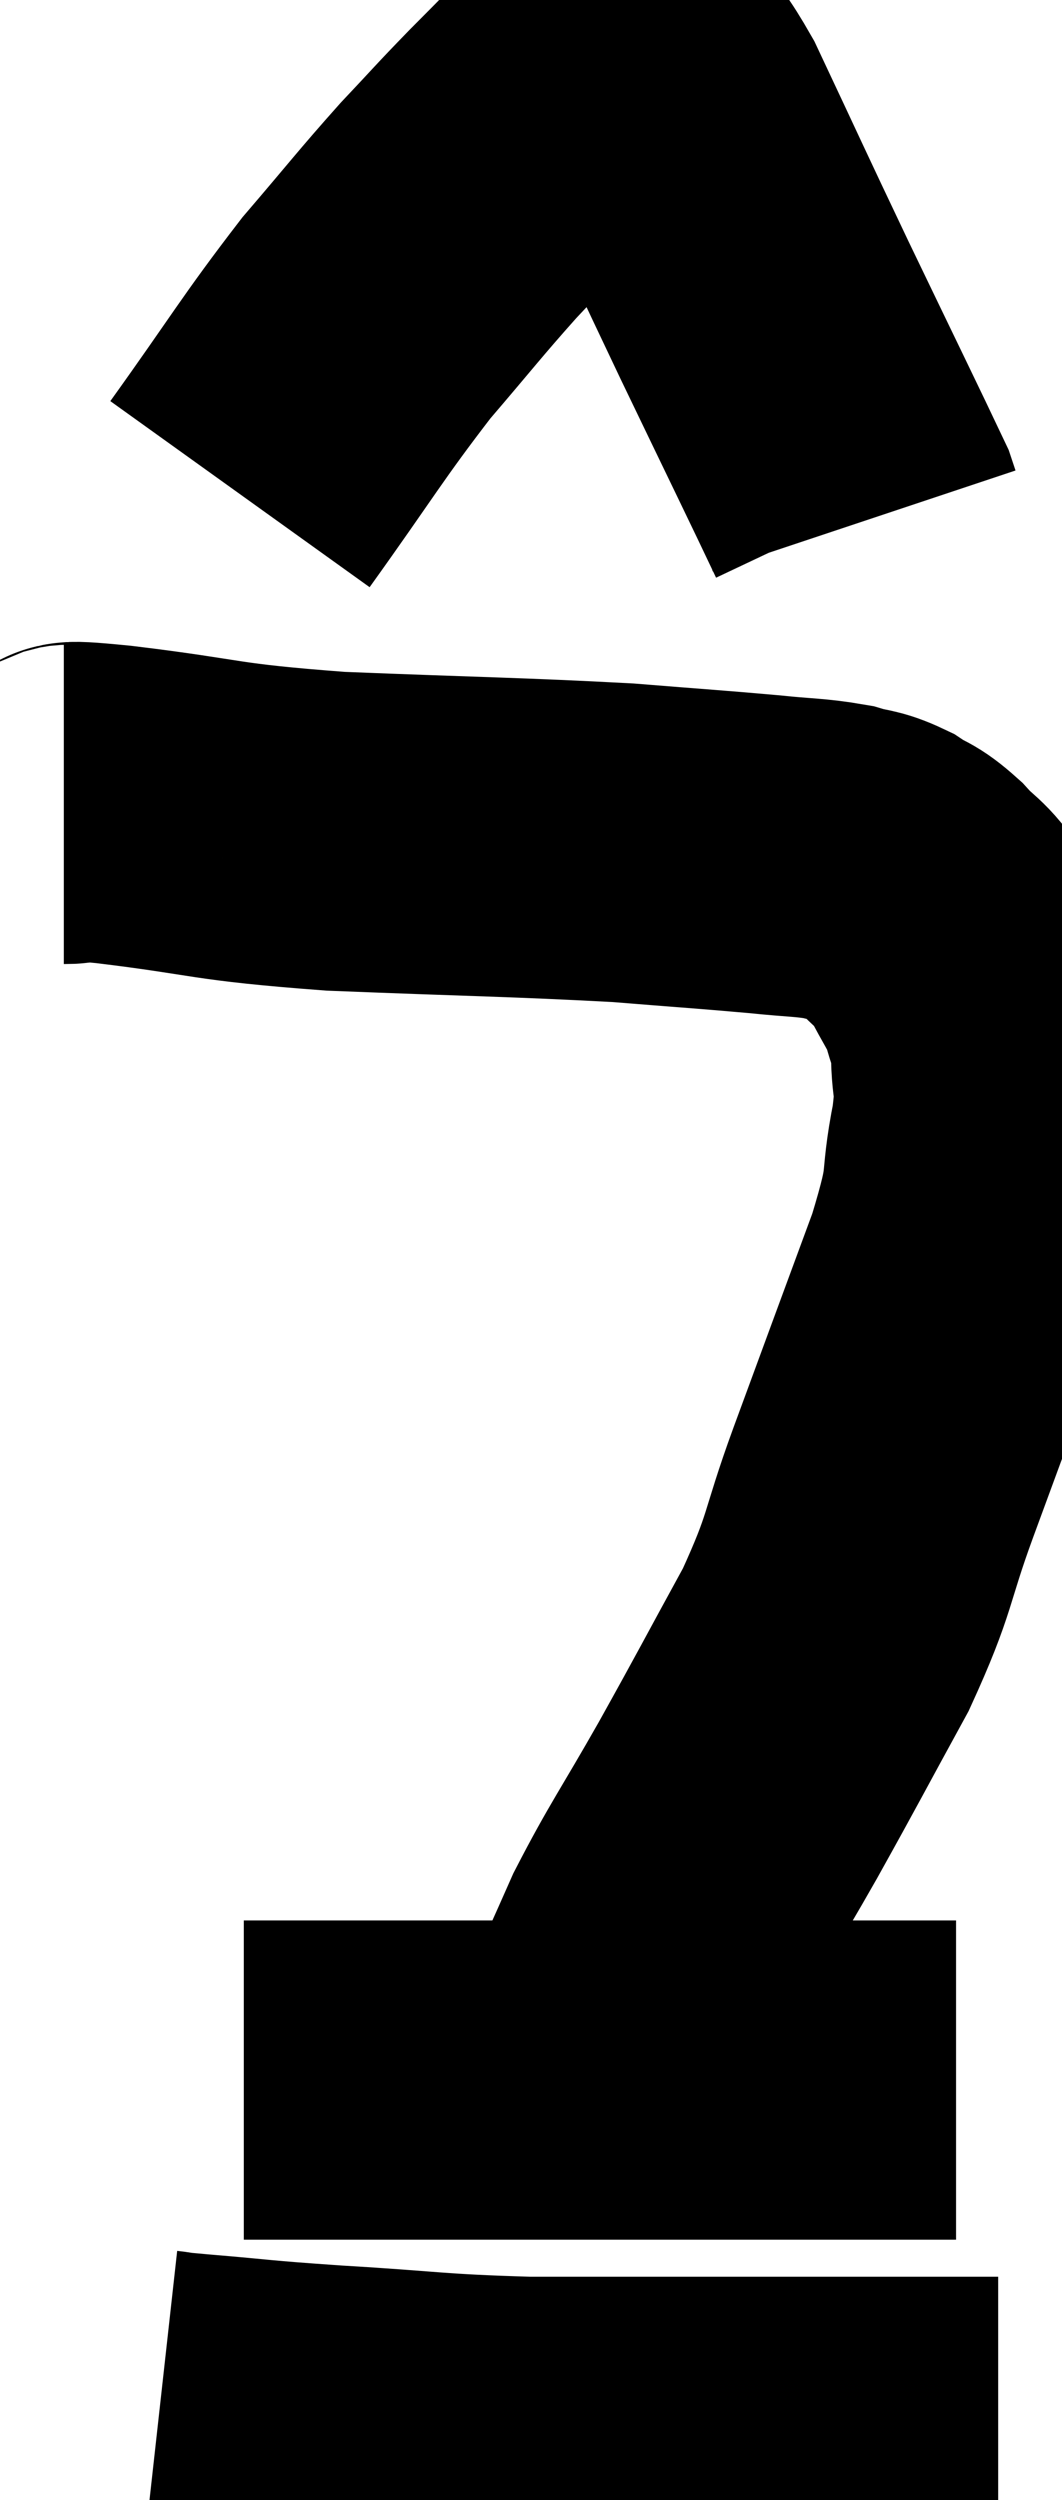 <svg xmlns="http://www.w3.org/2000/svg" viewBox="15.74 1.8 16.64 39.16" width="16.64" height="39.16"><path d="M 16.74 14.4 C 17.13 14.4, 16.455 14.295, 17.52 14.4 C 19.26 14.61, 19.005 14.67, 21 14.82 C 23.25 14.91, 23.82 14.91, 25.5 15 C 26.61 15.09, 26.88 15.105, 27.72 15.18 C 28.29 15.24, 28.425 15.225, 28.86 15.3 C 29.16 15.39, 29.175 15.345, 29.46 15.48 C 29.73 15.66, 29.715 15.585, 30 15.84 C 30.3 16.17, 30.33 16.095, 30.6 16.5 C 30.84 16.98, 30.915 17.025, 31.08 17.46 C 31.17 17.85, 31.215 17.73, 31.26 18.24 C 31.26 18.87, 31.365 18.66, 31.26 19.5 C 31.05 20.55, 31.26 20.22, 30.84 21.6 C 30.21 23.31, 30.12 23.55, 29.58 25.02 C 29.13 26.25, 29.25 26.235, 28.68 27.48 C 27.99 28.74, 27.96 28.815, 27.3 30 C 26.67 31.11, 26.52 31.29, 26.04 32.22 C 25.71 32.97, 25.605 33.18, 25.38 33.72 C 25.26 34.05, 25.2 34.185, 25.14 34.38 C 25.14 34.44, 25.14 34.47, 25.14 34.5 L 25.14 34.5" fill="none" stroke="black" stroke-width="5"></path><path d="M 19.56 34.38 C 20.43 34.38, 20.205 34.38, 21.3 34.38 C 22.62 34.38, 22.8 34.38, 23.94 34.38 C 24.9 34.38, 24.99 34.38, 25.86 34.38 C 26.64 34.38, 26.43 34.38, 27.42 34.38 C 28.62 34.38, 28.995 34.38, 29.82 34.38 C 30.27 34.38, 30.495 34.38, 30.72 34.38 L 30.72 34.38" fill="none" stroke="black" stroke-width="5"></path><path d="M 18.24 39.54 C 18.51 39.57, 18.105 39.54, 18.78 39.6 C 19.86 39.69, 19.635 39.69, 20.94 39.78 C 22.47 39.87, 22.47 39.915, 24 39.96 C 25.53 39.96, 25.725 39.96, 27.06 39.96 C 28.2 39.96, 28.41 39.96, 29.34 39.96 C 30.06 39.96, 30.27 39.96, 30.78 39.96 C 31.08 39.96, 31.23 39.96, 31.38 39.96 L 31.38 39.96" fill="none" stroke="black" stroke-width="5"></path><path d="M 19.5 9.54 C 20.49 8.16, 20.625 7.89, 21.48 6.78 C 22.2 5.94, 22.305 5.79, 22.92 5.1 C 23.43 4.56, 23.43 4.545, 23.94 4.02 C 24.45 3.51, 24.66 3.285, 24.96 3 C 25.05 2.94, 24.99 2.91, 25.14 2.88 C 25.35 2.88, 25.275 2.7, 25.56 2.88 C 25.92 3.24, 25.74 2.655, 26.28 3.6 C 27 5.13, 26.985 5.115, 27.72 6.66 C 28.47 8.22, 28.83 8.955, 29.22 9.78 C 29.25 9.87, 29.265 9.915, 29.28 9.96 L 29.28 9.96" fill="none" stroke="black" stroke-width="5"></path></svg>